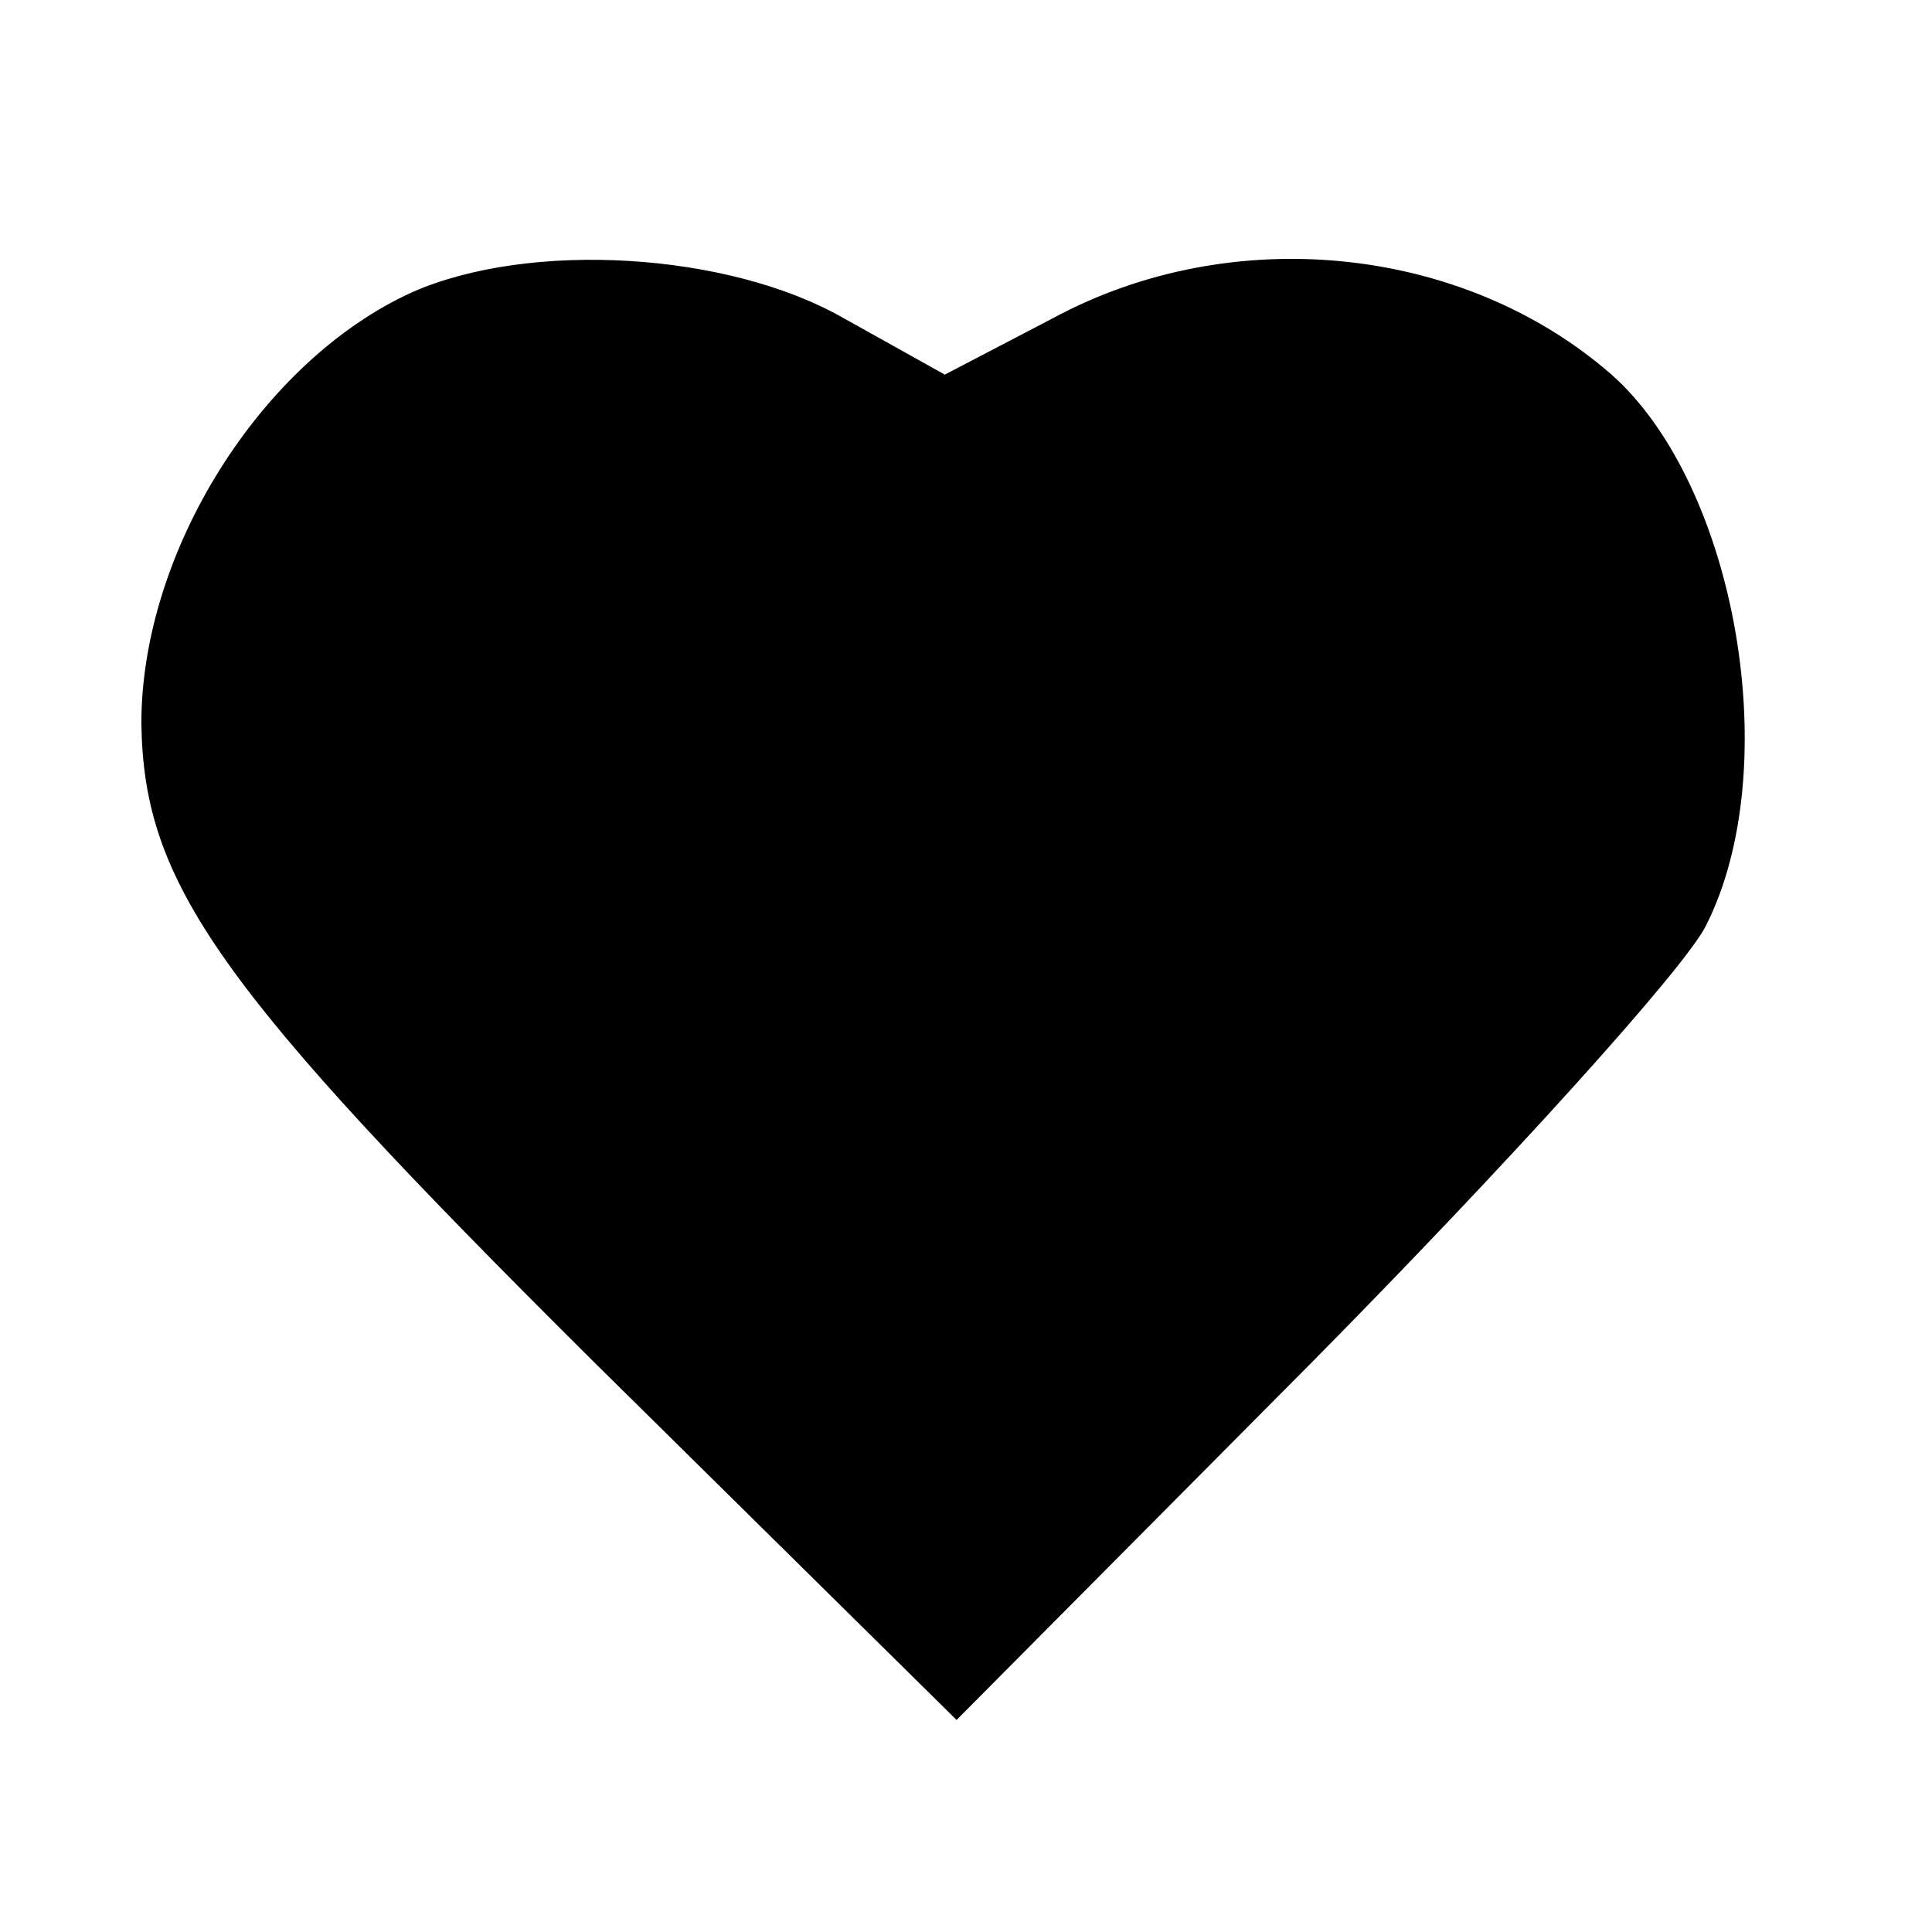 <?xml version="1.0" standalone="no"?>
<!DOCTYPE svg PUBLIC "-//W3C//DTD SVG 20010904//EN"
 "http://www.w3.org/TR/2001/REC-SVG-20010904/DTD/svg10.dtd">
<svg version="1.0" xmlns="http://www.w3.org/2000/svg"
 width="82pt" height="82pt" viewBox="0 0 82 82"
 preserveAspectRatio="xMidYMid meet">
<g transform="translate(0,82) scale(0.1,-0.1)"
fill="#000000" stroke="none">
<path d="M175 696 c-64 -29 -115 -110 -115 -183 1 -68 32 -112 192 -271 l154
-152 151 152 c83 84 158 167 167 185 34 67 13 187 -40 234 -63 55 -161 65
-237 24 l-46 -24 -43 24 c-49 28 -133 33 -183 11z"/>
</g>
</svg>
